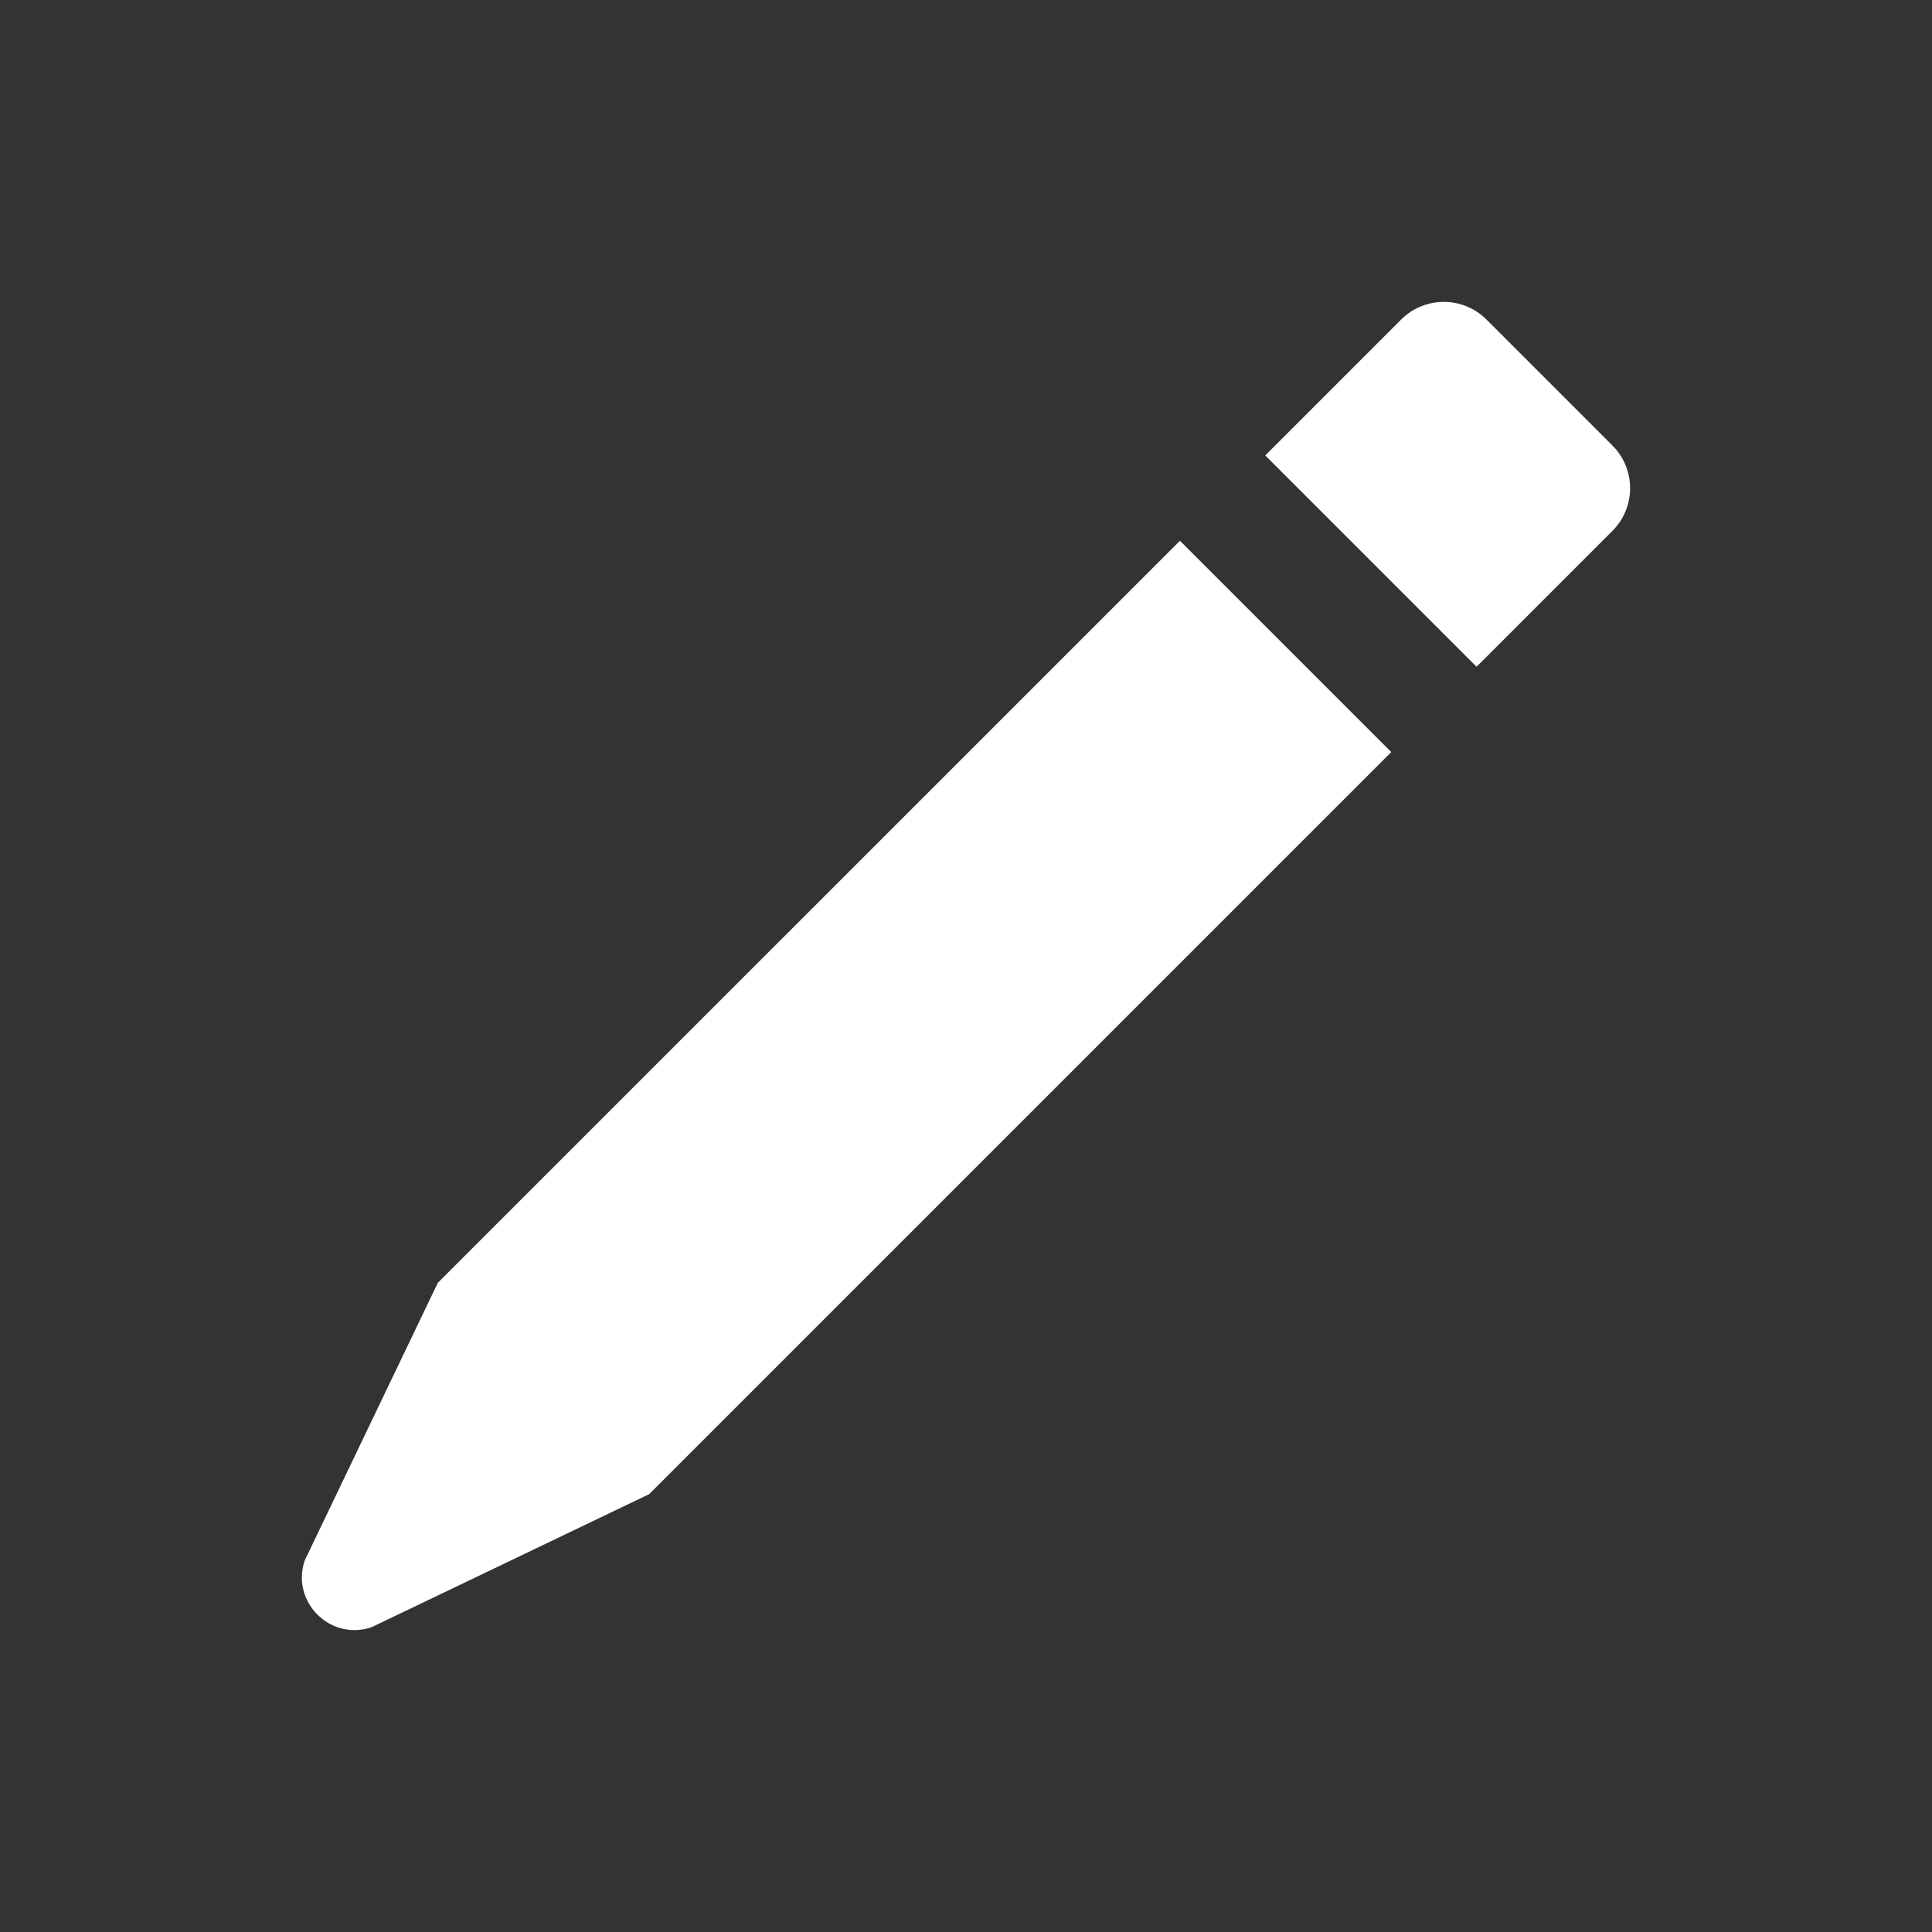 <svg width="48" height="48" viewBox="0 0 48 48" fill="none" xmlns="http://www.w3.org/2000/svg">
<rect x="0" y="0" width="48" height="48" fill="#333333" stroke="none"/>
<path d="M29.315 13.435L34.565 18.685L16.128 37.122L9.229 40.429C8.203 40.773 7.226 39.797 7.57 38.771L10.877 31.872L29.315 13.435ZM31.435 11.315L34.81 7.94C35.396 7.354 36.346 7.354 36.932 7.94L40.06 11.068C40.646 11.653 40.646 12.604 40.06 13.19L36.685 16.565L31.435 11.315Z" fill="white"/>
</svg>
